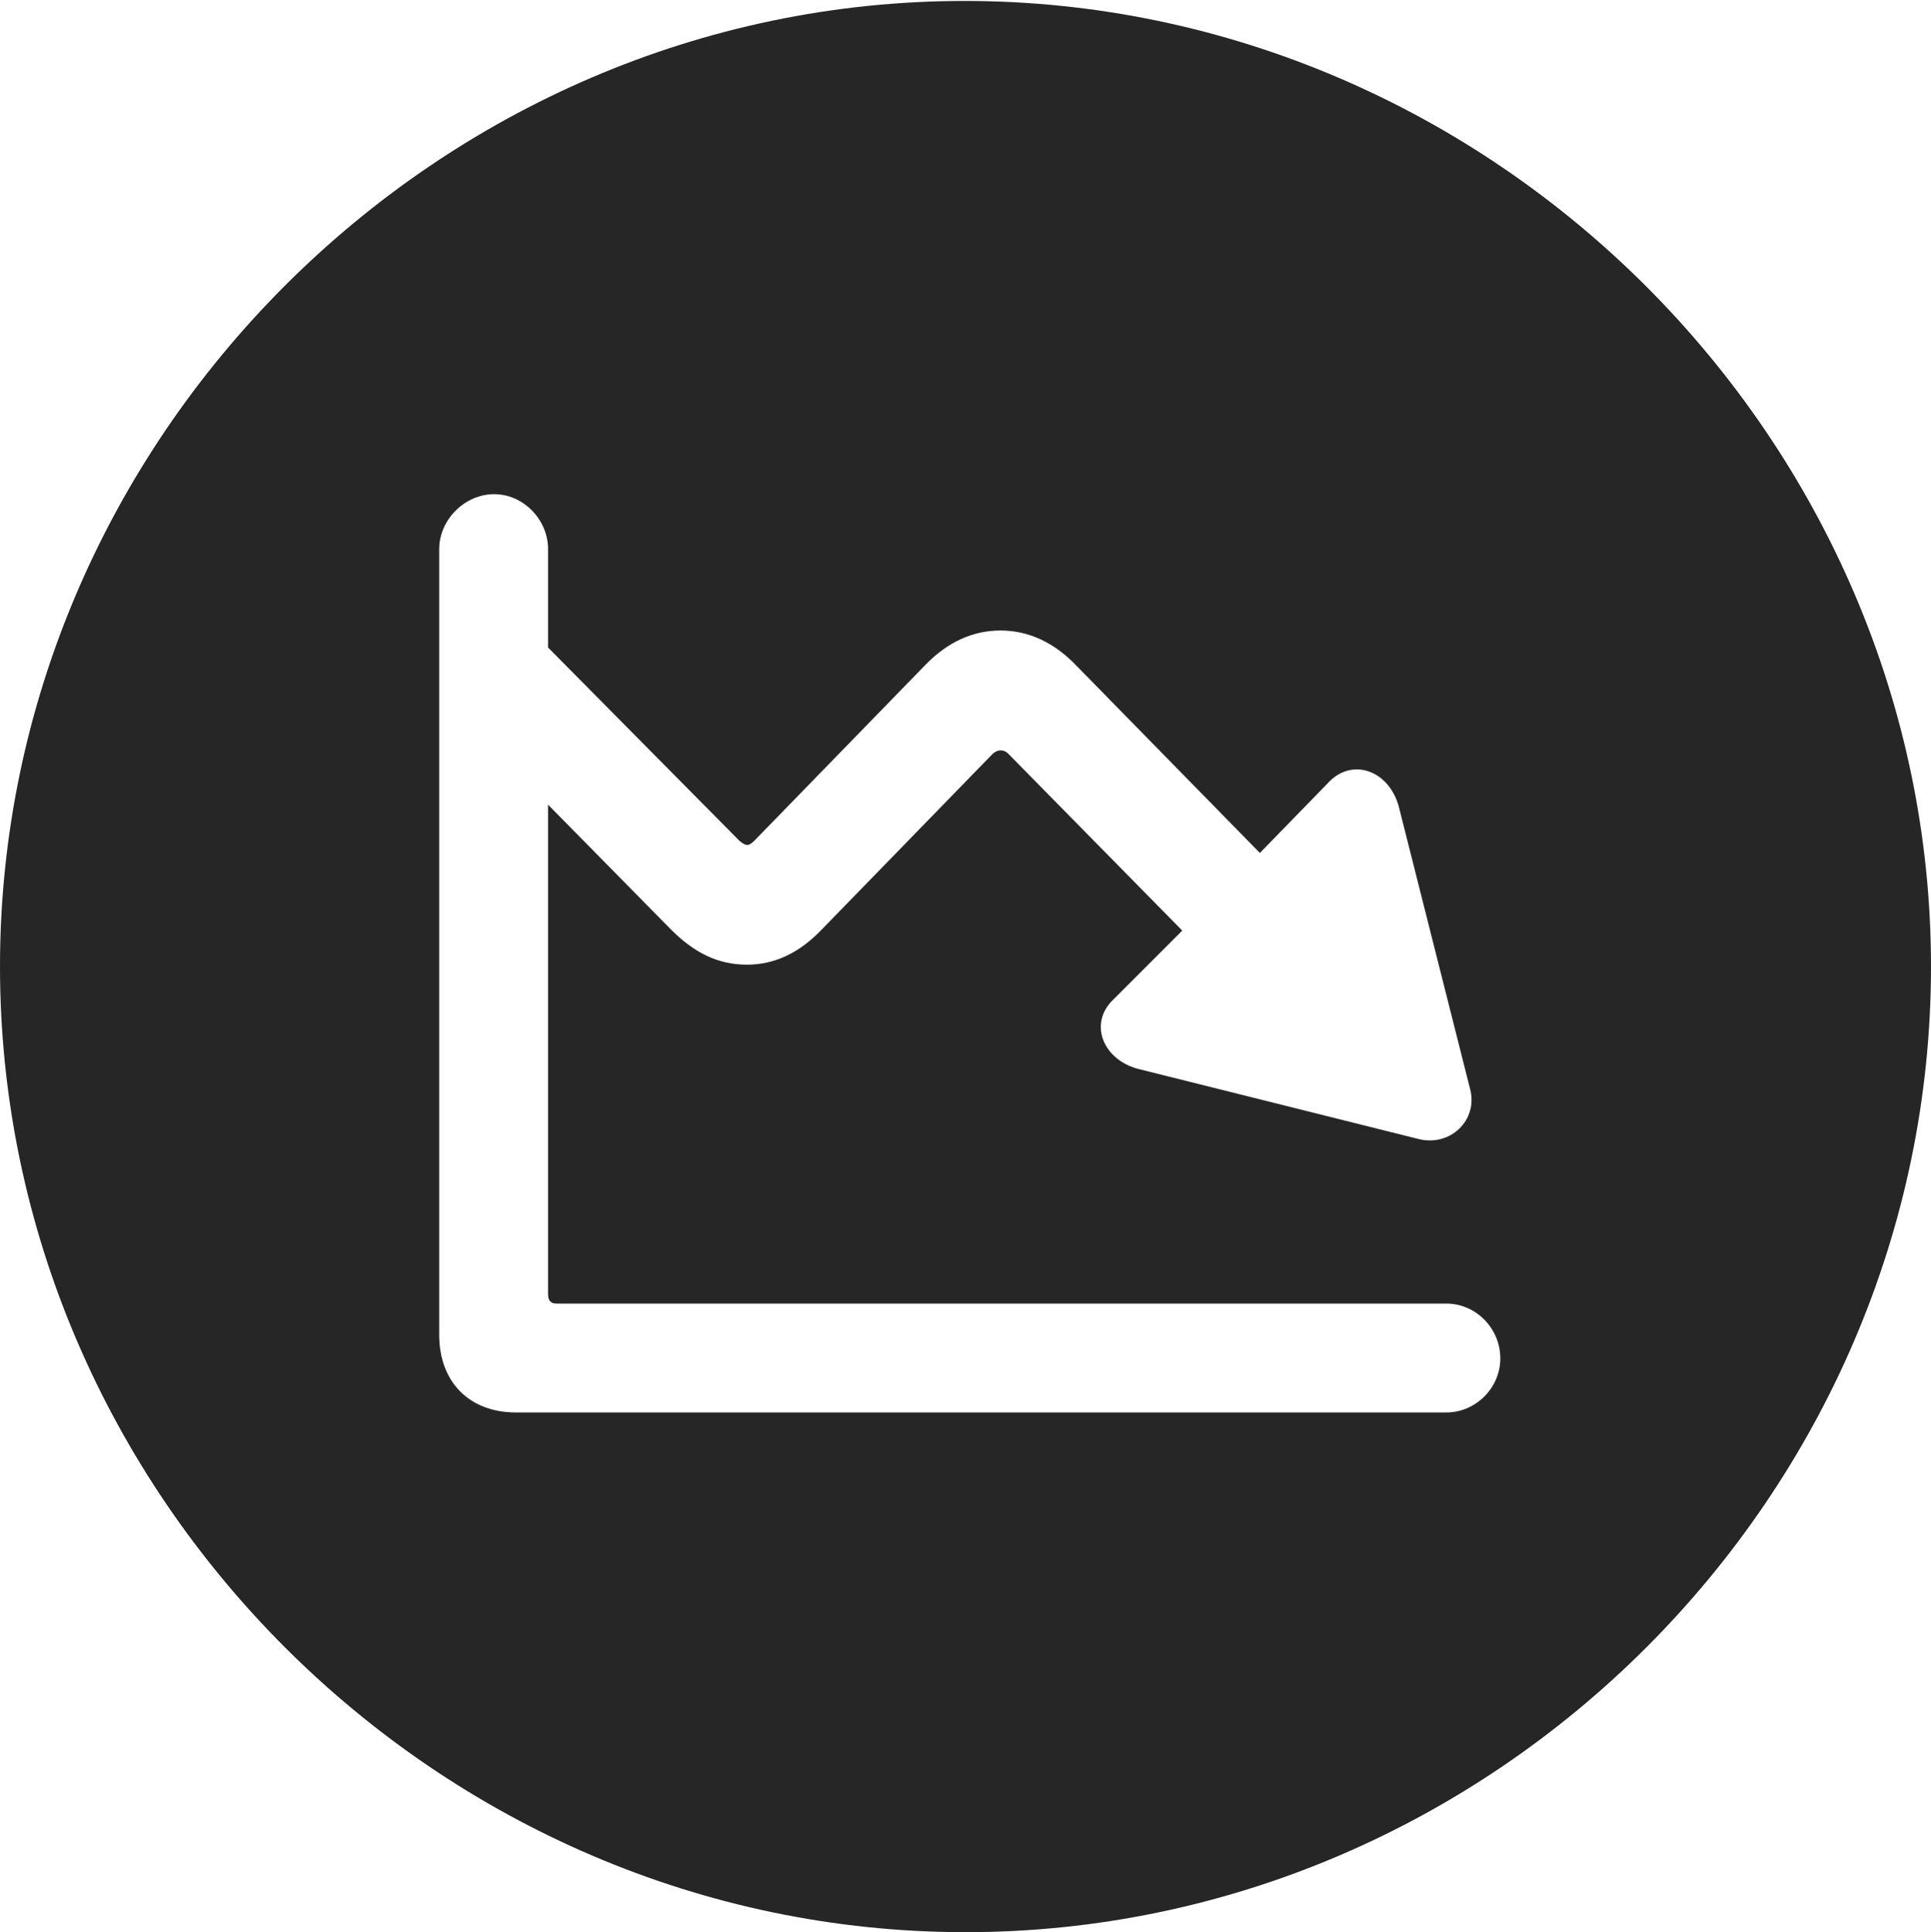 <?xml version="1.0" encoding="UTF-8"?>
<!--Generator: Apple Native CoreSVG 232.5-->
<!DOCTYPE svg
PUBLIC "-//W3C//DTD SVG 1.1//EN"
       "http://www.w3.org/Graphics/SVG/1.1/DTD/svg11.dtd">
<svg version="1.1" xmlns="http://www.w3.org/2000/svg" xmlns:xlink="http://www.w3.org/1999/xlink" width="99.609" height="99.658">
 <g>
  <rect height="99.658" opacity="0" width="99.609" x="0" y="0"/>
  <path d="M99.609 49.853C99.609 77.1 77.051 99.658 49.805 99.658C22.607 99.658 0 77.1 0 49.853C0 22.656 22.559 0.049 49.756 0.049C77.002 0.049 99.609 22.656 99.609 49.853ZM22.656 28.32L22.656 68.848C22.656 71.289 24.219 72.852 26.611 72.852L74.609 72.852C76.123 72.852 77.393 71.582 77.393 70.068C77.393 68.506 76.123 67.236 74.609 67.236L28.711 67.236C28.418 67.236 28.271 67.09 28.271 66.748L28.271 41.504L34.619 47.949C35.791 49.121 37.012 49.756 38.525 49.756C39.941 49.756 41.211 49.17 42.383 47.949L51.221 38.867C51.514 38.623 51.807 38.672 52.002 38.867L60.986 47.998L57.422 51.562C56.152 52.783 56.885 54.639 58.691 55.127L73.144 58.74C74.805 59.18 76.269 57.764 75.83 56.152L72.168 41.65C71.68 39.746 69.775 39.062 68.555 40.332L64.99 43.994L55.518 34.326C54.395 33.154 53.076 32.52 51.611 32.52C50.195 32.52 48.877 33.105 47.705 34.326L38.916 43.359C38.623 43.652 38.477 43.652 38.135 43.359L28.271 33.398L28.271 28.32C28.271 26.807 27.002 25.488 25.488 25.488C23.975 25.488 22.656 26.807 22.656 28.32Z" fill="#000000" fill-opacity="0.85"/>
 </g>
</svg>
